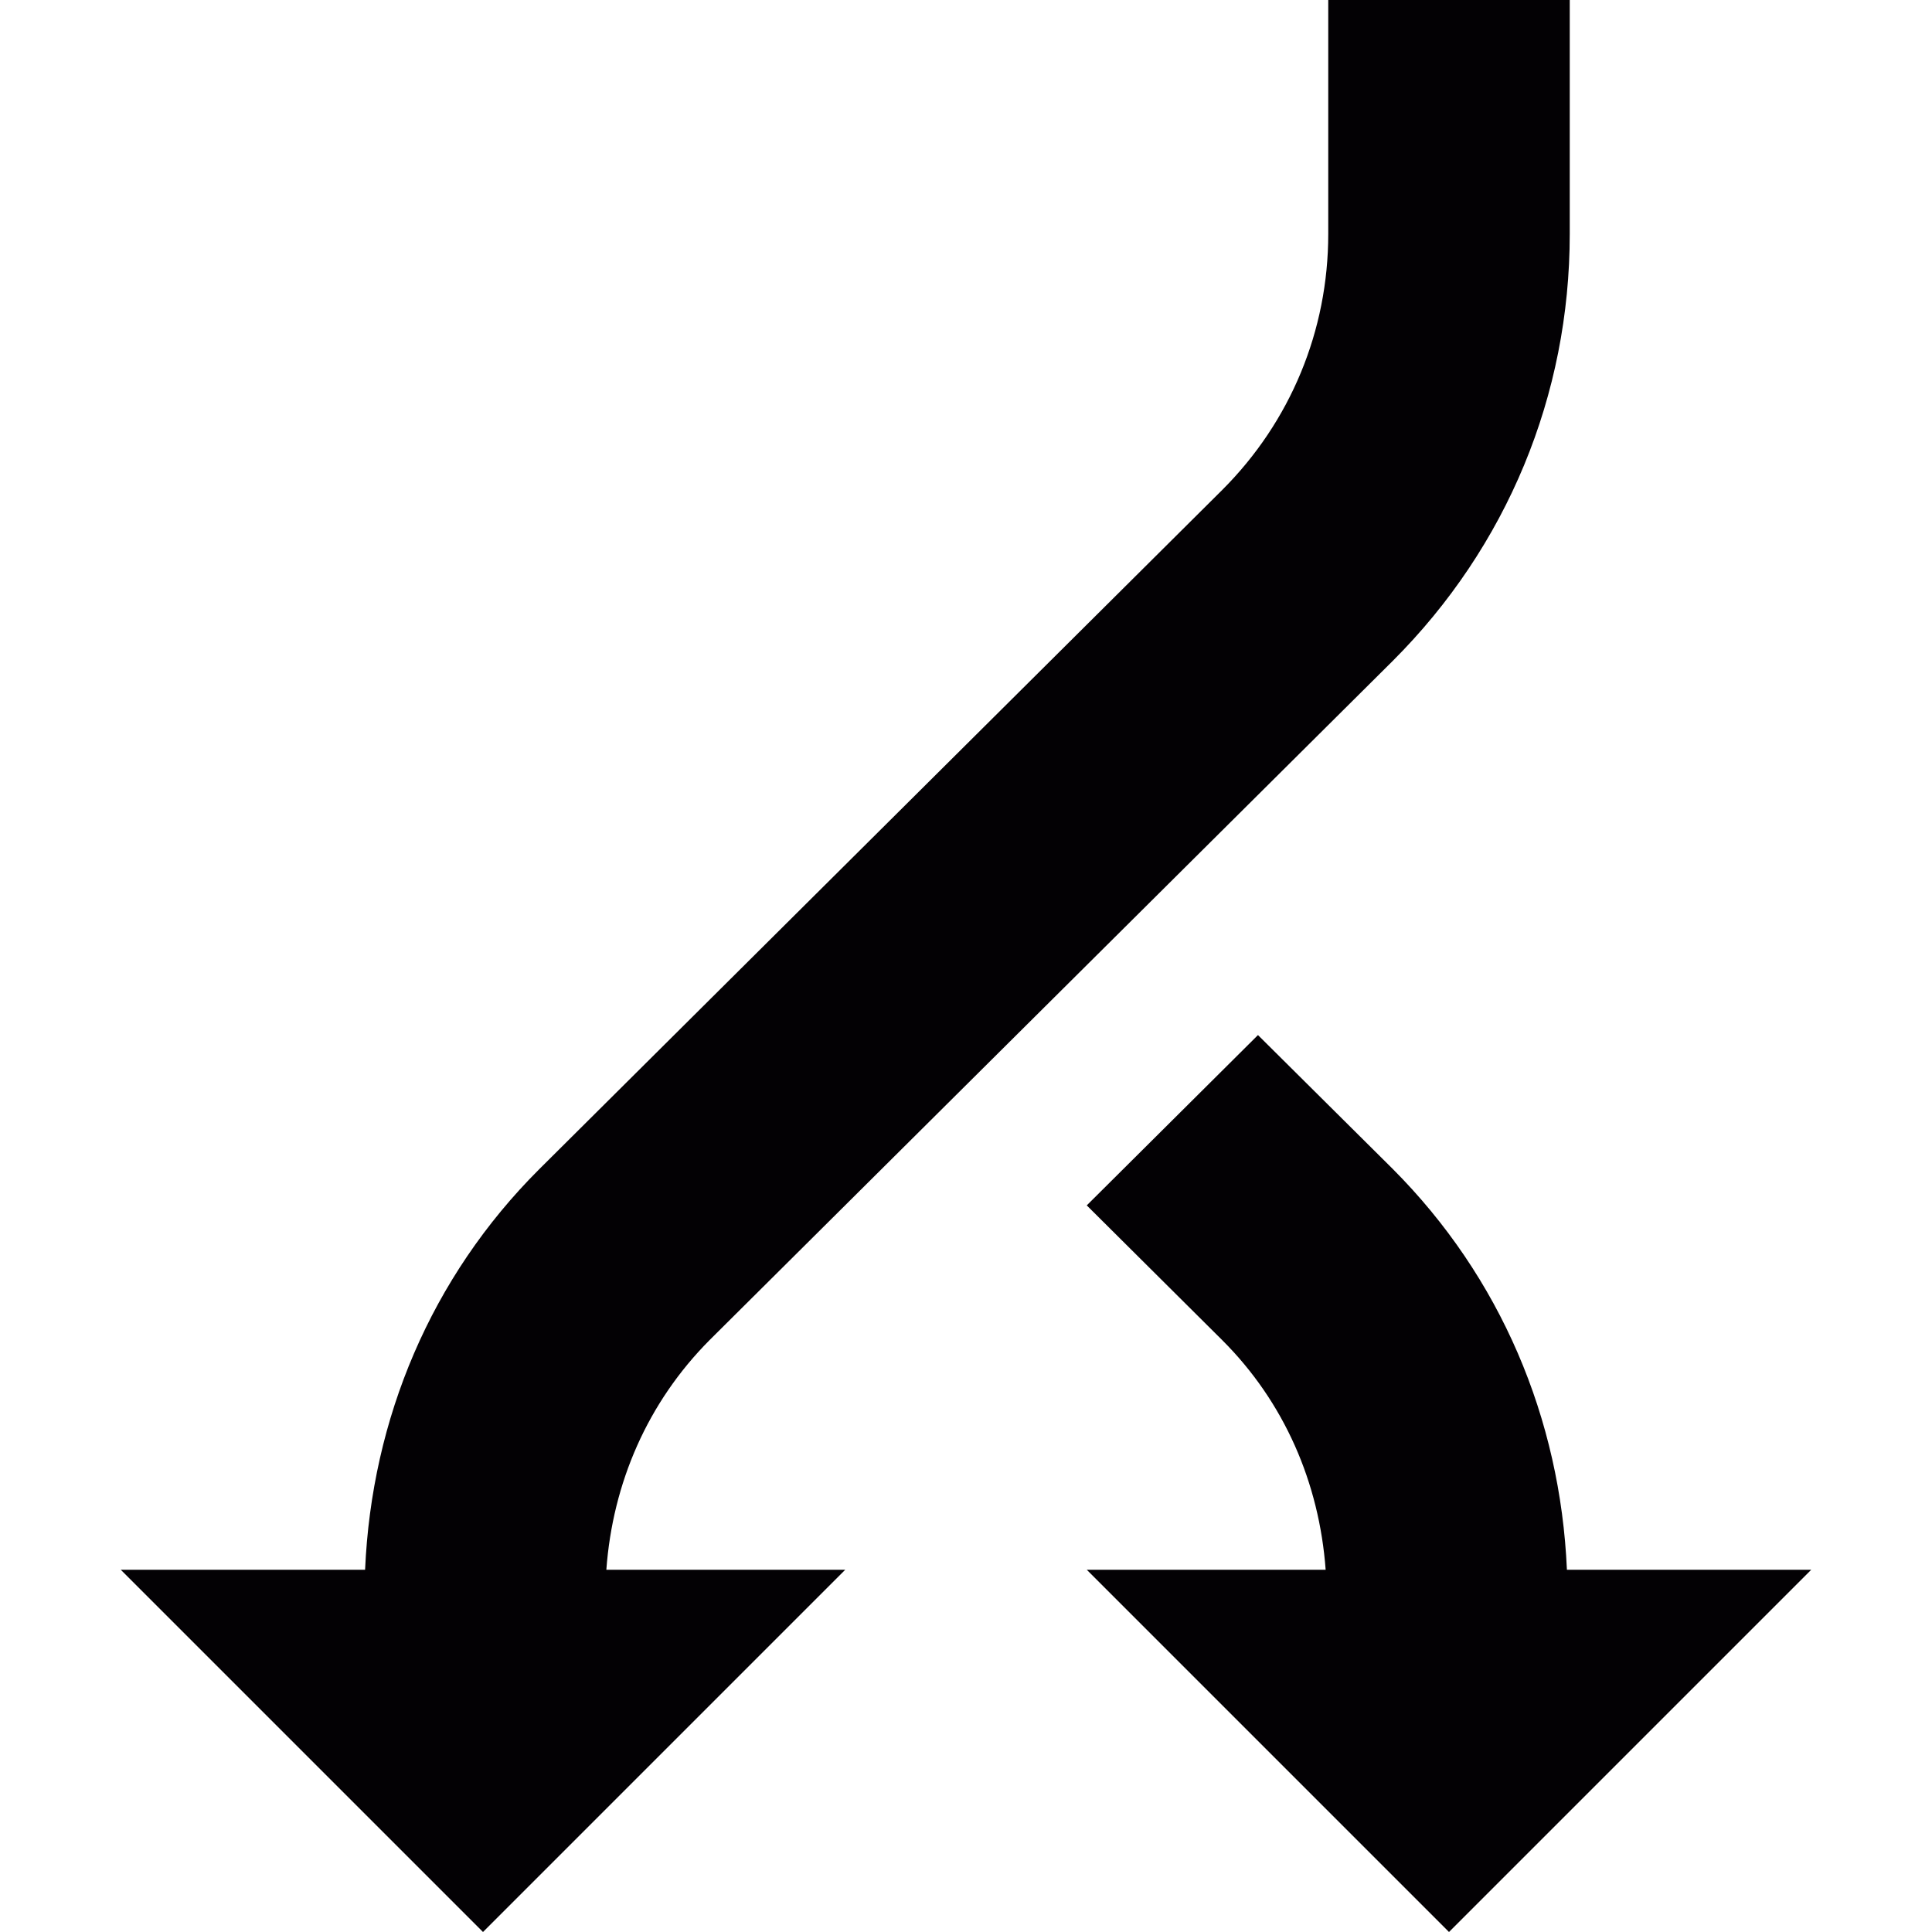 <?xml version="1.0" encoding="iso-8859-1"?>
<!-- Generator: Adobe Illustrator 18.1.1, SVG Export Plug-In . SVG Version: 6.00 Build 0)  -->
<svg version="1.1" id="Capa_1" xmlns="http://www.w3.org/2000/svg" xmlns:xlink="http://www.w3.org/1999/xlink" x="0px" y="0px"
	 viewBox="0 0 32 32" style="enable-background:new 0 0 32 32;" xml:space="preserve">
<g>
	<g id="fork">
		<g>
			<path style="fill:#030104;" d="M22,0v3.875c0,1.602-0.625,3.109-1.754,4.238L8.93,19.367C7.141,21.152,6.156,23.496,6.047,26H2
				l6,6l6-6h-3.957c0.105-1.438,0.684-2.773,1.711-3.805l11.316-11.25C24.961,9.055,26,6.547,26,3.875V0H22z"/>
			<path style="fill:#030104;" d="M25.953,26c-0.109-2.504-1.098-4.848-2.887-6.641l-2.23-2.215L18,19.965l2.242,2.23
				c1.031,1.027,1.609,2.367,1.715,3.805H18l6,6l6-6H25.953z"/>
		</g>
	</g>
</g>
<g>
</g>
<g>
</g>
<g>
</g>
<g>
</g>
<g>
</g>
<g>
</g>
<g>
</g>
<g>
</g>
<g>
</g>
<g>
</g>
<g>
</g>
<g>
</g>
<g>
</g>
<g>
</g>
<g>
</g>
</svg>
